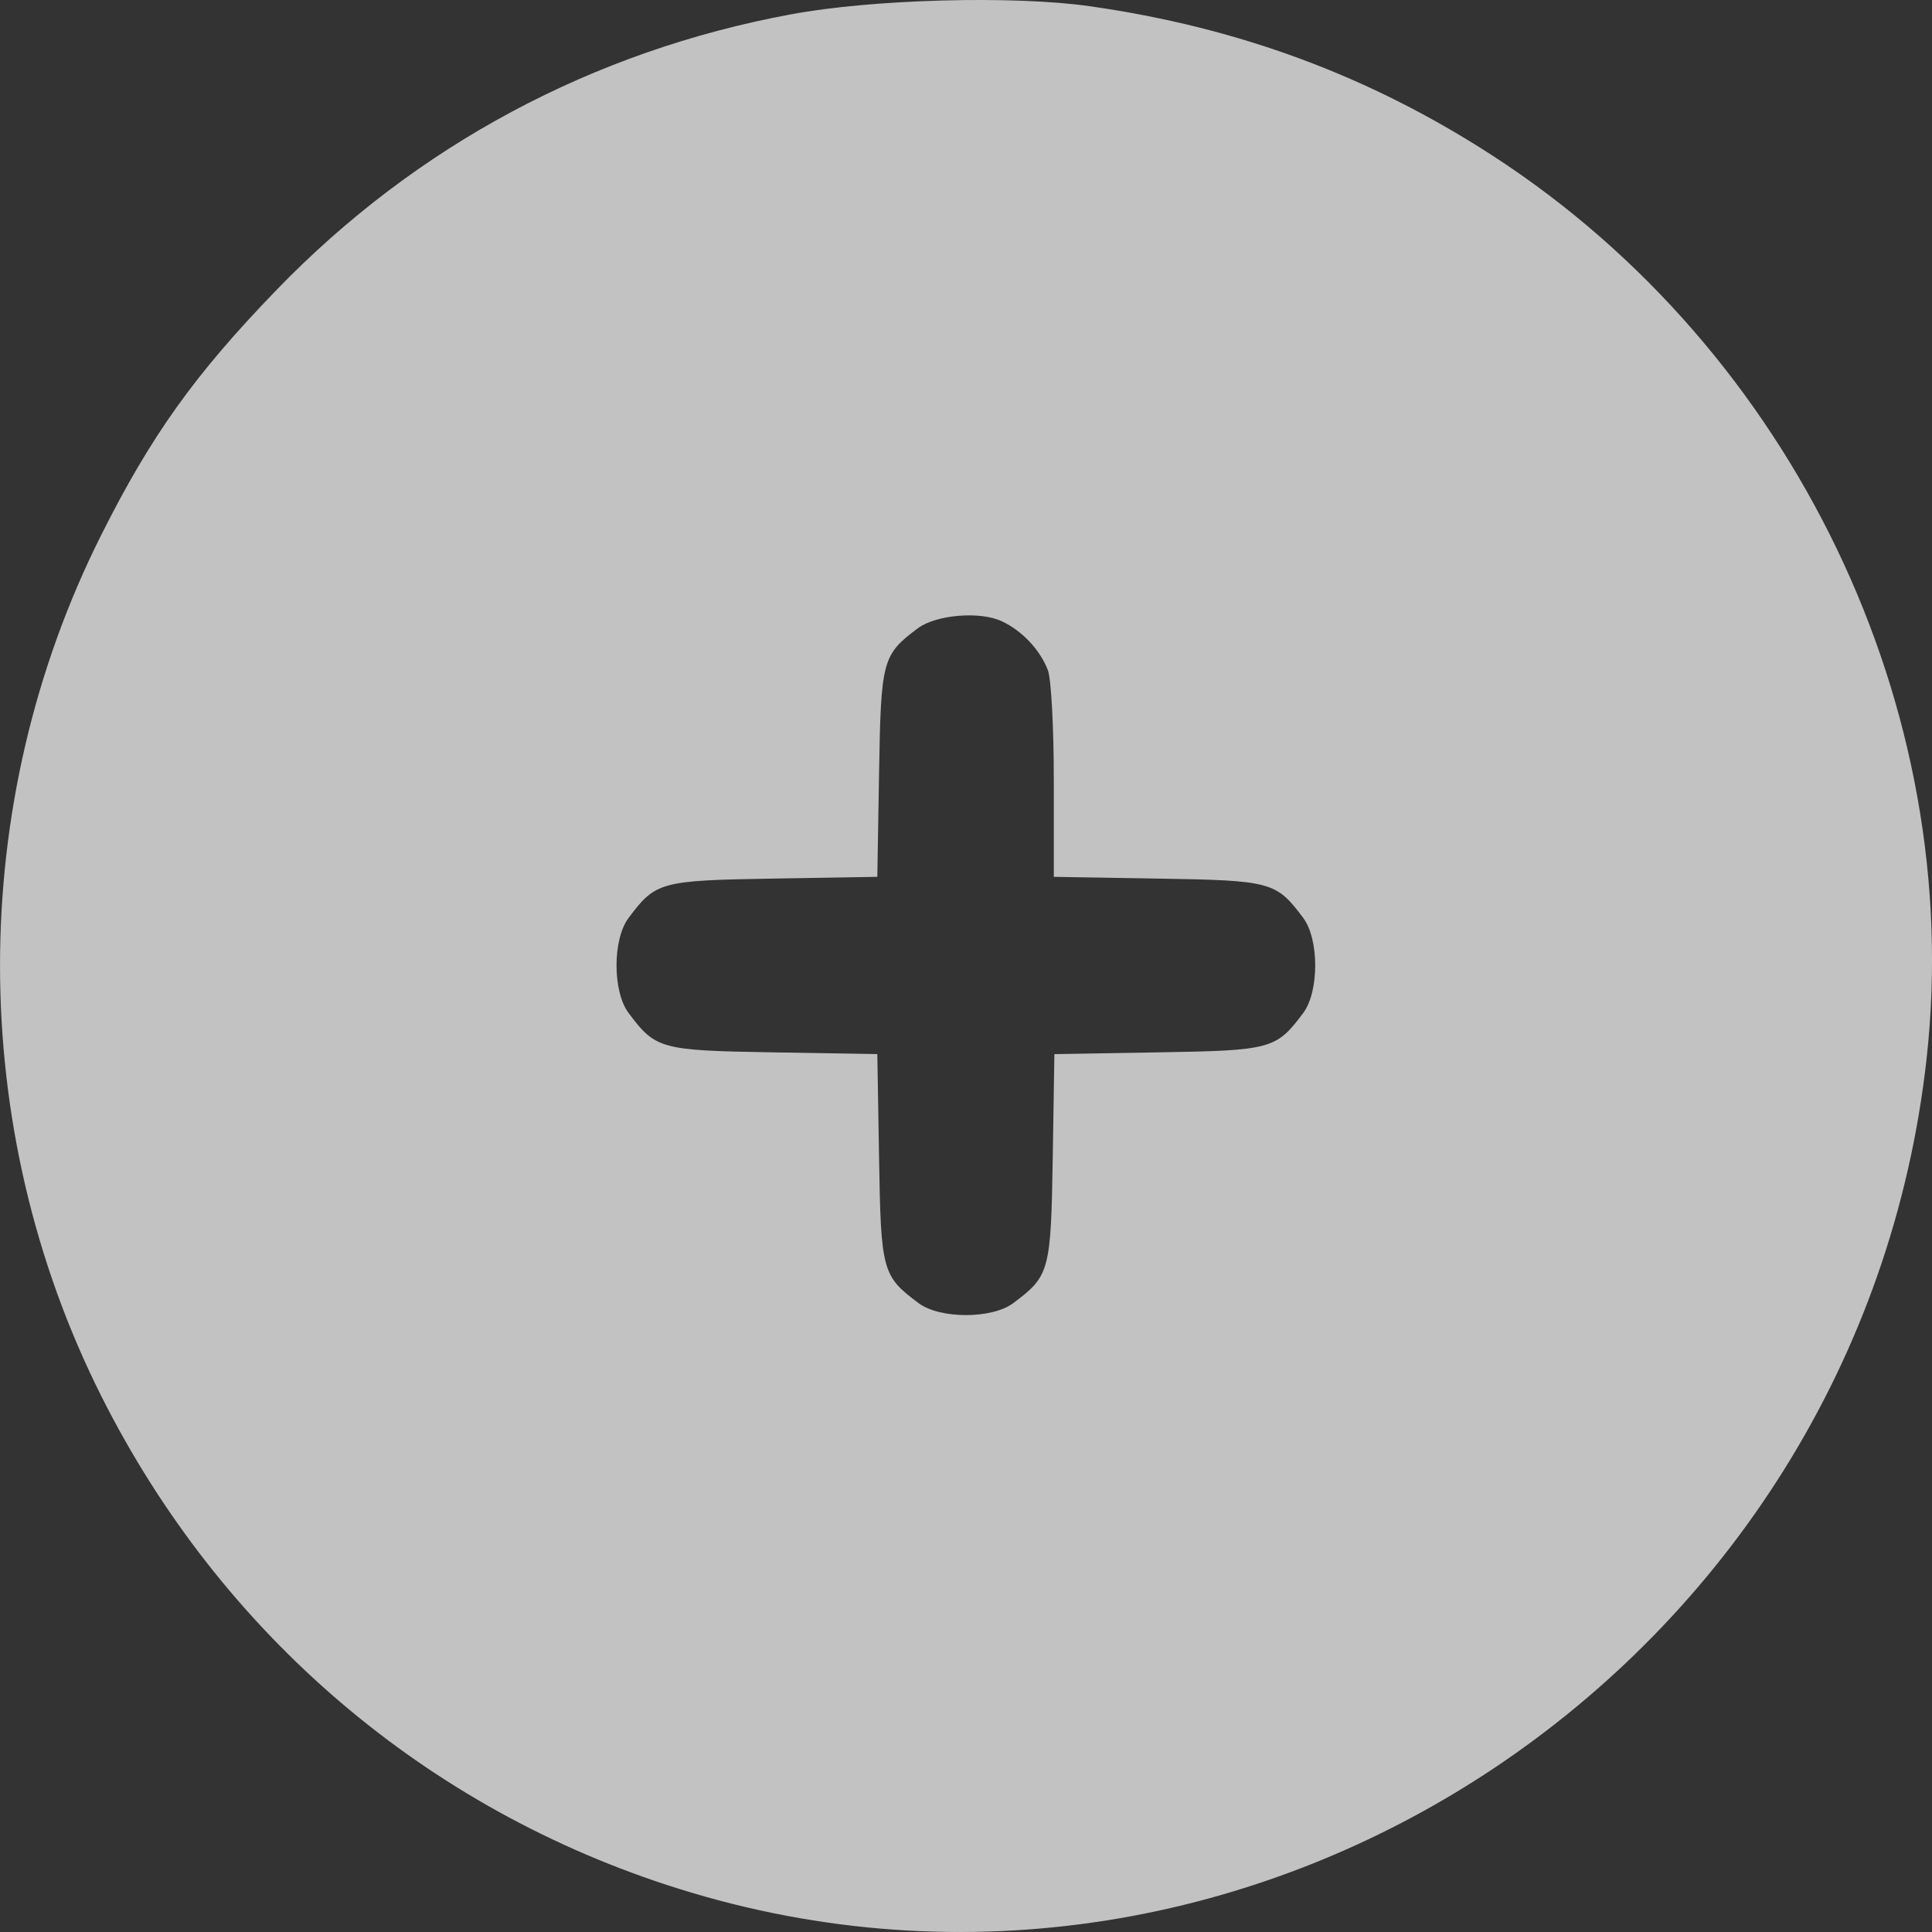 <svg width="20" height="20" viewBox="0 0 20 20" fill="none" xmlns="http://www.w3.org/2000/svg">
<rect x="0" y="0" width="20" height="20" fill="#333333" stroke="none"/>
<path fill-rule="evenodd" clip-rule="evenodd" d="M11.278 0.064C12.823 0.283 14.183 0.788 15.457 1.615C18.562 3.63 20.343 7.333 19.945 10.95C19.253 17.241 12.974 21.42 7.022 19.551C4.414 18.733 2.286 16.916 1.048 14.451C-0.349 11.669 -0.349 8.32 1.048 5.538C1.566 4.506 2.016 3.877 2.861 3.003C4.306 1.508 6.135 0.528 8.19 0.148C9.034 -0.009 10.491 -0.048 11.278 0.064ZM9.501 6.504C9.134 6.779 9.119 6.833 9.1 8.003L9.082 9.077L8.009 9.095C6.836 9.114 6.787 9.127 6.506 9.504C6.341 9.724 6.341 10.264 6.506 10.485C6.787 10.861 6.836 10.875 8.009 10.894L9.082 10.912L9.1 11.985C9.119 13.16 9.133 13.209 9.509 13.49C9.729 13.655 10.269 13.655 10.489 13.49C10.865 13.209 10.879 13.16 10.898 11.985L10.915 10.912L11.988 10.894C13.162 10.875 13.211 10.861 13.492 10.485C13.656 10.264 13.656 9.724 13.492 9.504C13.211 9.127 13.162 9.114 11.985 9.095L10.909 9.077V8.088C10.909 7.526 10.882 7.031 10.848 6.939C10.768 6.728 10.579 6.527 10.368 6.43C10.142 6.325 9.689 6.364 9.501 6.504Z" fill="white" fill-opacity="0.7"/>
</svg>
